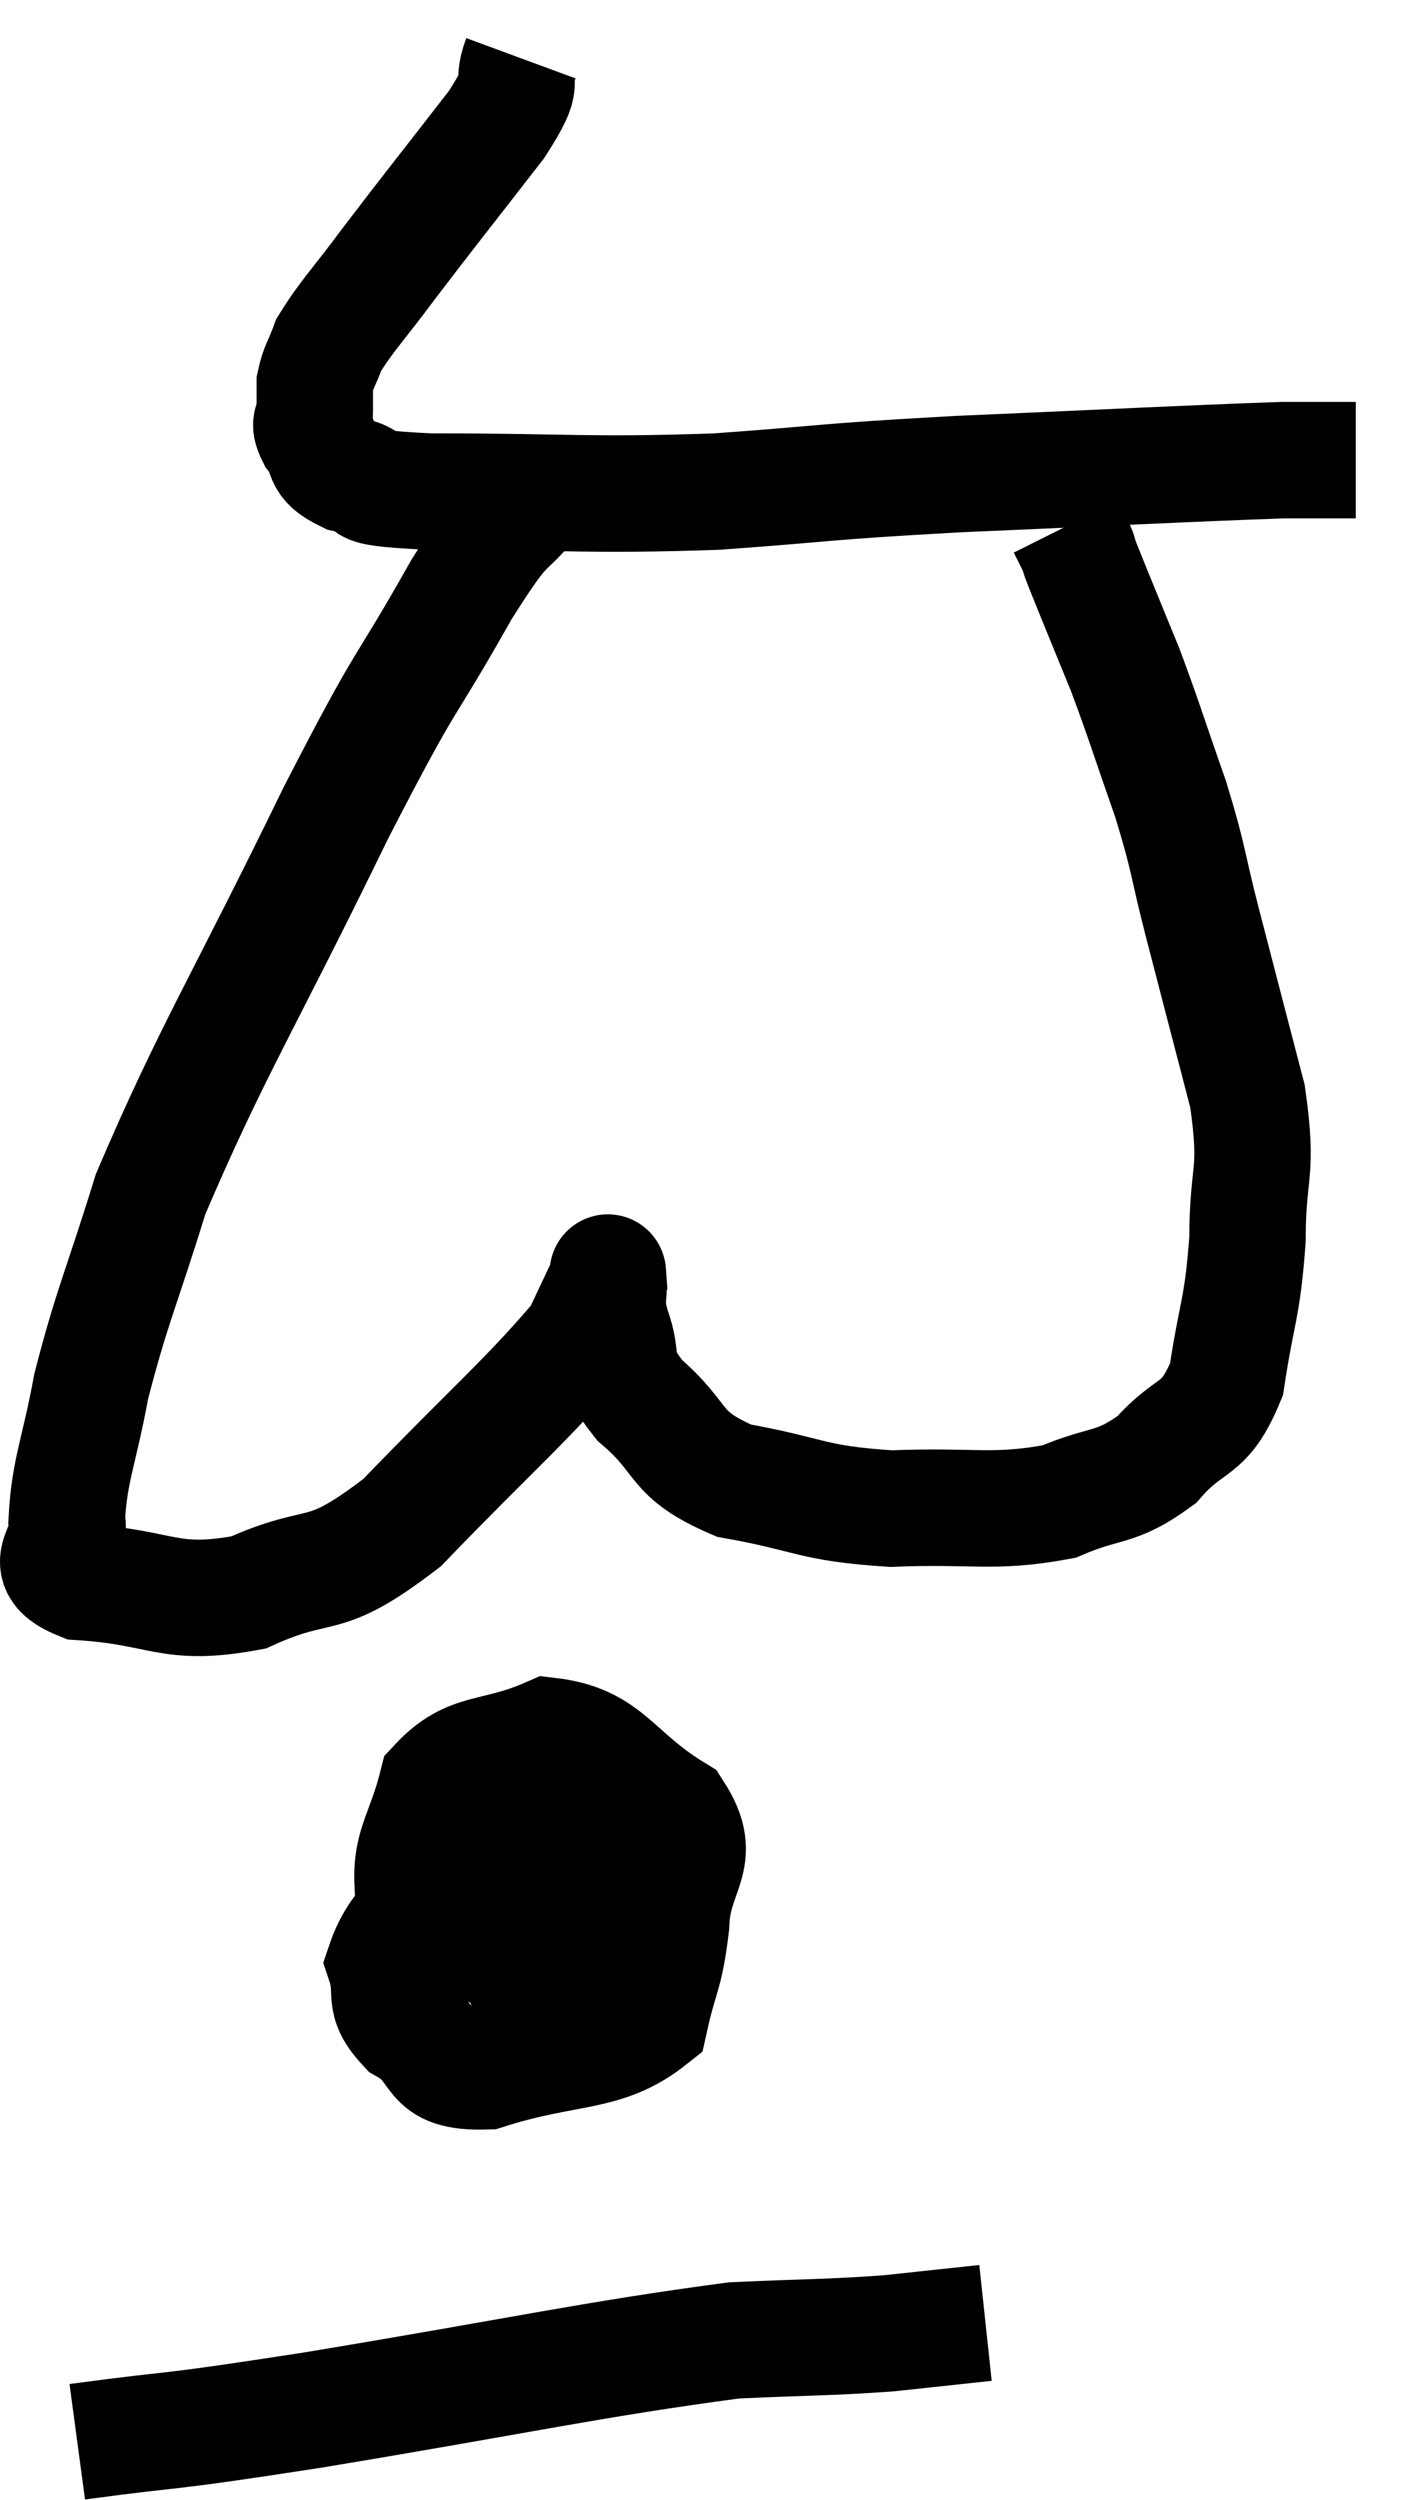 <svg xmlns="http://www.w3.org/2000/svg" viewBox="9.533 2.42 24.287 42.92" width="24.287" height="42.92"><path d="M 18.48 3.42 C 18.27 3.99, 18.63 3.675, 18.06 4.56 C 17.13 5.76, 16.92 6.015, 16.2 6.96 C 15.69 7.65, 15.495 7.83, 15.18 8.34 C 15.06 8.67, 15 8.715, 14.94 9 C 14.94 9.24, 14.94 9.255, 14.94 9.48 C 14.94 9.69, 14.805 9.63, 14.94 9.9 C 15.21 10.23, 14.985 10.32, 15.48 10.56 C 16.2 10.71, 15.33 10.785, 16.92 10.86 C 19.38 10.86, 19.575 10.935, 21.84 10.86 C 23.91 10.71, 23.55 10.695, 25.98 10.56 C 28.77 10.44, 29.85 10.38, 31.56 10.32 C 32.19 10.32, 32.505 10.32, 32.82 10.32 C 32.82 10.32, 32.82 10.32, 32.82 10.32 L 32.82 10.32" fill="none" stroke="black" stroke-width="2"></path><path d="M 18.78 10.86 C 18.12 11.7, 18.33 11.16, 17.46 12.54 C 16.38 14.46, 16.635 13.785, 15.3 16.38 C 13.71 19.65, 13.17 20.46, 12.12 22.92 C 11.61 24.57, 11.46 24.825, 11.1 26.22 C 10.89 27.36, 10.725 27.66, 10.68 28.5 C 10.8 29.04, 10.14 29.265, 10.92 29.58 C 12.36 29.67, 12.42 30.015, 13.8 29.76 C 15.12 29.16, 15.015 29.655, 16.44 28.56 C 17.97 26.97, 18.615 26.43, 19.5 25.38 C 19.74 24.87, 19.86 24.615, 19.98 24.36 C 19.98 24.36, 19.965 24.15, 19.98 24.36 C 20.01 24.78, 19.905 24.675, 20.04 25.2 C 20.28 25.83, 19.995 25.8, 20.52 26.46 C 21.33 27.15, 21.06 27.375, 22.14 27.84 C 23.49 28.08, 23.445 28.23, 24.84 28.32 C 26.28 28.26, 26.58 28.41, 27.72 28.2 C 28.56 27.84, 28.68 28.005, 29.4 27.48 C 30 26.79, 30.21 27.045, 30.6 26.1 C 30.78 24.9, 30.87 24.915, 30.96 23.7 C 30.96 22.47, 31.155 22.605, 30.96 21.24 C 30.57 19.74, 30.51 19.515, 30.18 18.24 C 29.91 17.19, 29.97 17.22, 29.64 16.14 C 29.25 15.03, 29.19 14.805, 28.86 13.92 C 28.59 13.26, 28.515 13.08, 28.32 12.6 C 28.2 12.3, 28.155 12.195, 28.08 12 C 28.05 11.91, 28.08 11.955, 28.02 11.82 C 27.93 11.64, 27.885 11.55, 27.84 11.46 L 27.84 11.46" fill="none" stroke="black" stroke-width="2"></path><path d="M 19.98 34.26 C 18.72 34.32, 18.42 33.915, 17.46 34.38 C 16.8 35.25, 16.38 35.415, 16.14 36.12 C 16.32 36.66, 16.065 36.735, 16.5 37.2 C 17.19 37.59, 16.83 38.01, 17.88 37.98 C 19.29 37.53, 19.905 37.71, 20.7 37.08 C 20.88 36.27, 20.955 36.345, 21.06 35.46 C 21.09 34.5, 21.645 34.35, 21.12 33.54 C 20.04 32.88, 19.98 32.34, 18.96 32.22 C 18 32.64, 17.625 32.43, 17.04 33.06 C 16.83 33.9, 16.59 34.095, 16.62 34.74 C 16.89 35.19, 16.95 35.385, 17.16 35.64 C 17.31 35.7, 17.175 35.94, 17.46 35.76 C 17.88 35.34, 18.045 35.445, 18.3 34.92 C 18.39 34.29, 18.435 34.05, 18.48 33.66 C 18.48 33.51, 18.51 33.39, 18.48 33.36 C 18.42 33.45, 18.45 33.135, 18.36 33.54 C 18.24 34.26, 18.18 34.38, 18.12 34.98 C 18.12 35.46, 18 35.64, 18.12 35.94 C 18.36 36.06, 18.33 36.21, 18.6 36.18 C 18.9 36, 18.99 36.27, 19.2 35.82 C 19.32 35.1, 19.38 34.77, 19.44 34.38 C 19.44 34.32, 19.545 34.2, 19.44 34.26 C 19.23 34.44, 19.23 34.155, 19.02 34.62 C 18.81 35.37, 18.705 35.64, 18.6 36.12 C 18.6 36.33, 18.435 36.3, 18.6 36.54 C 18.93 36.81, 18.93 37.23, 19.26 37.08 C 19.59 36.51, 19.755 36.39, 19.92 35.94 C 19.92 35.61, 19.92 35.505, 19.92 35.28 C 19.92 35.16, 20.43 34.92, 19.92 35.04 C 18.9 35.4, 18.42 35.535, 17.88 35.76 L 17.76 35.94" fill="none" stroke="black" stroke-width="2"></path><path d="M 10.86 44.34 C 12.87 44.07, 12.06 44.235, 14.88 43.8 C 18.51 43.2, 19.665 42.93, 22.14 42.6 C 23.46 42.54, 23.7 42.555, 24.78 42.48 L 26.46 42.3" fill="none" stroke="black" stroke-width="2"></path></svg>